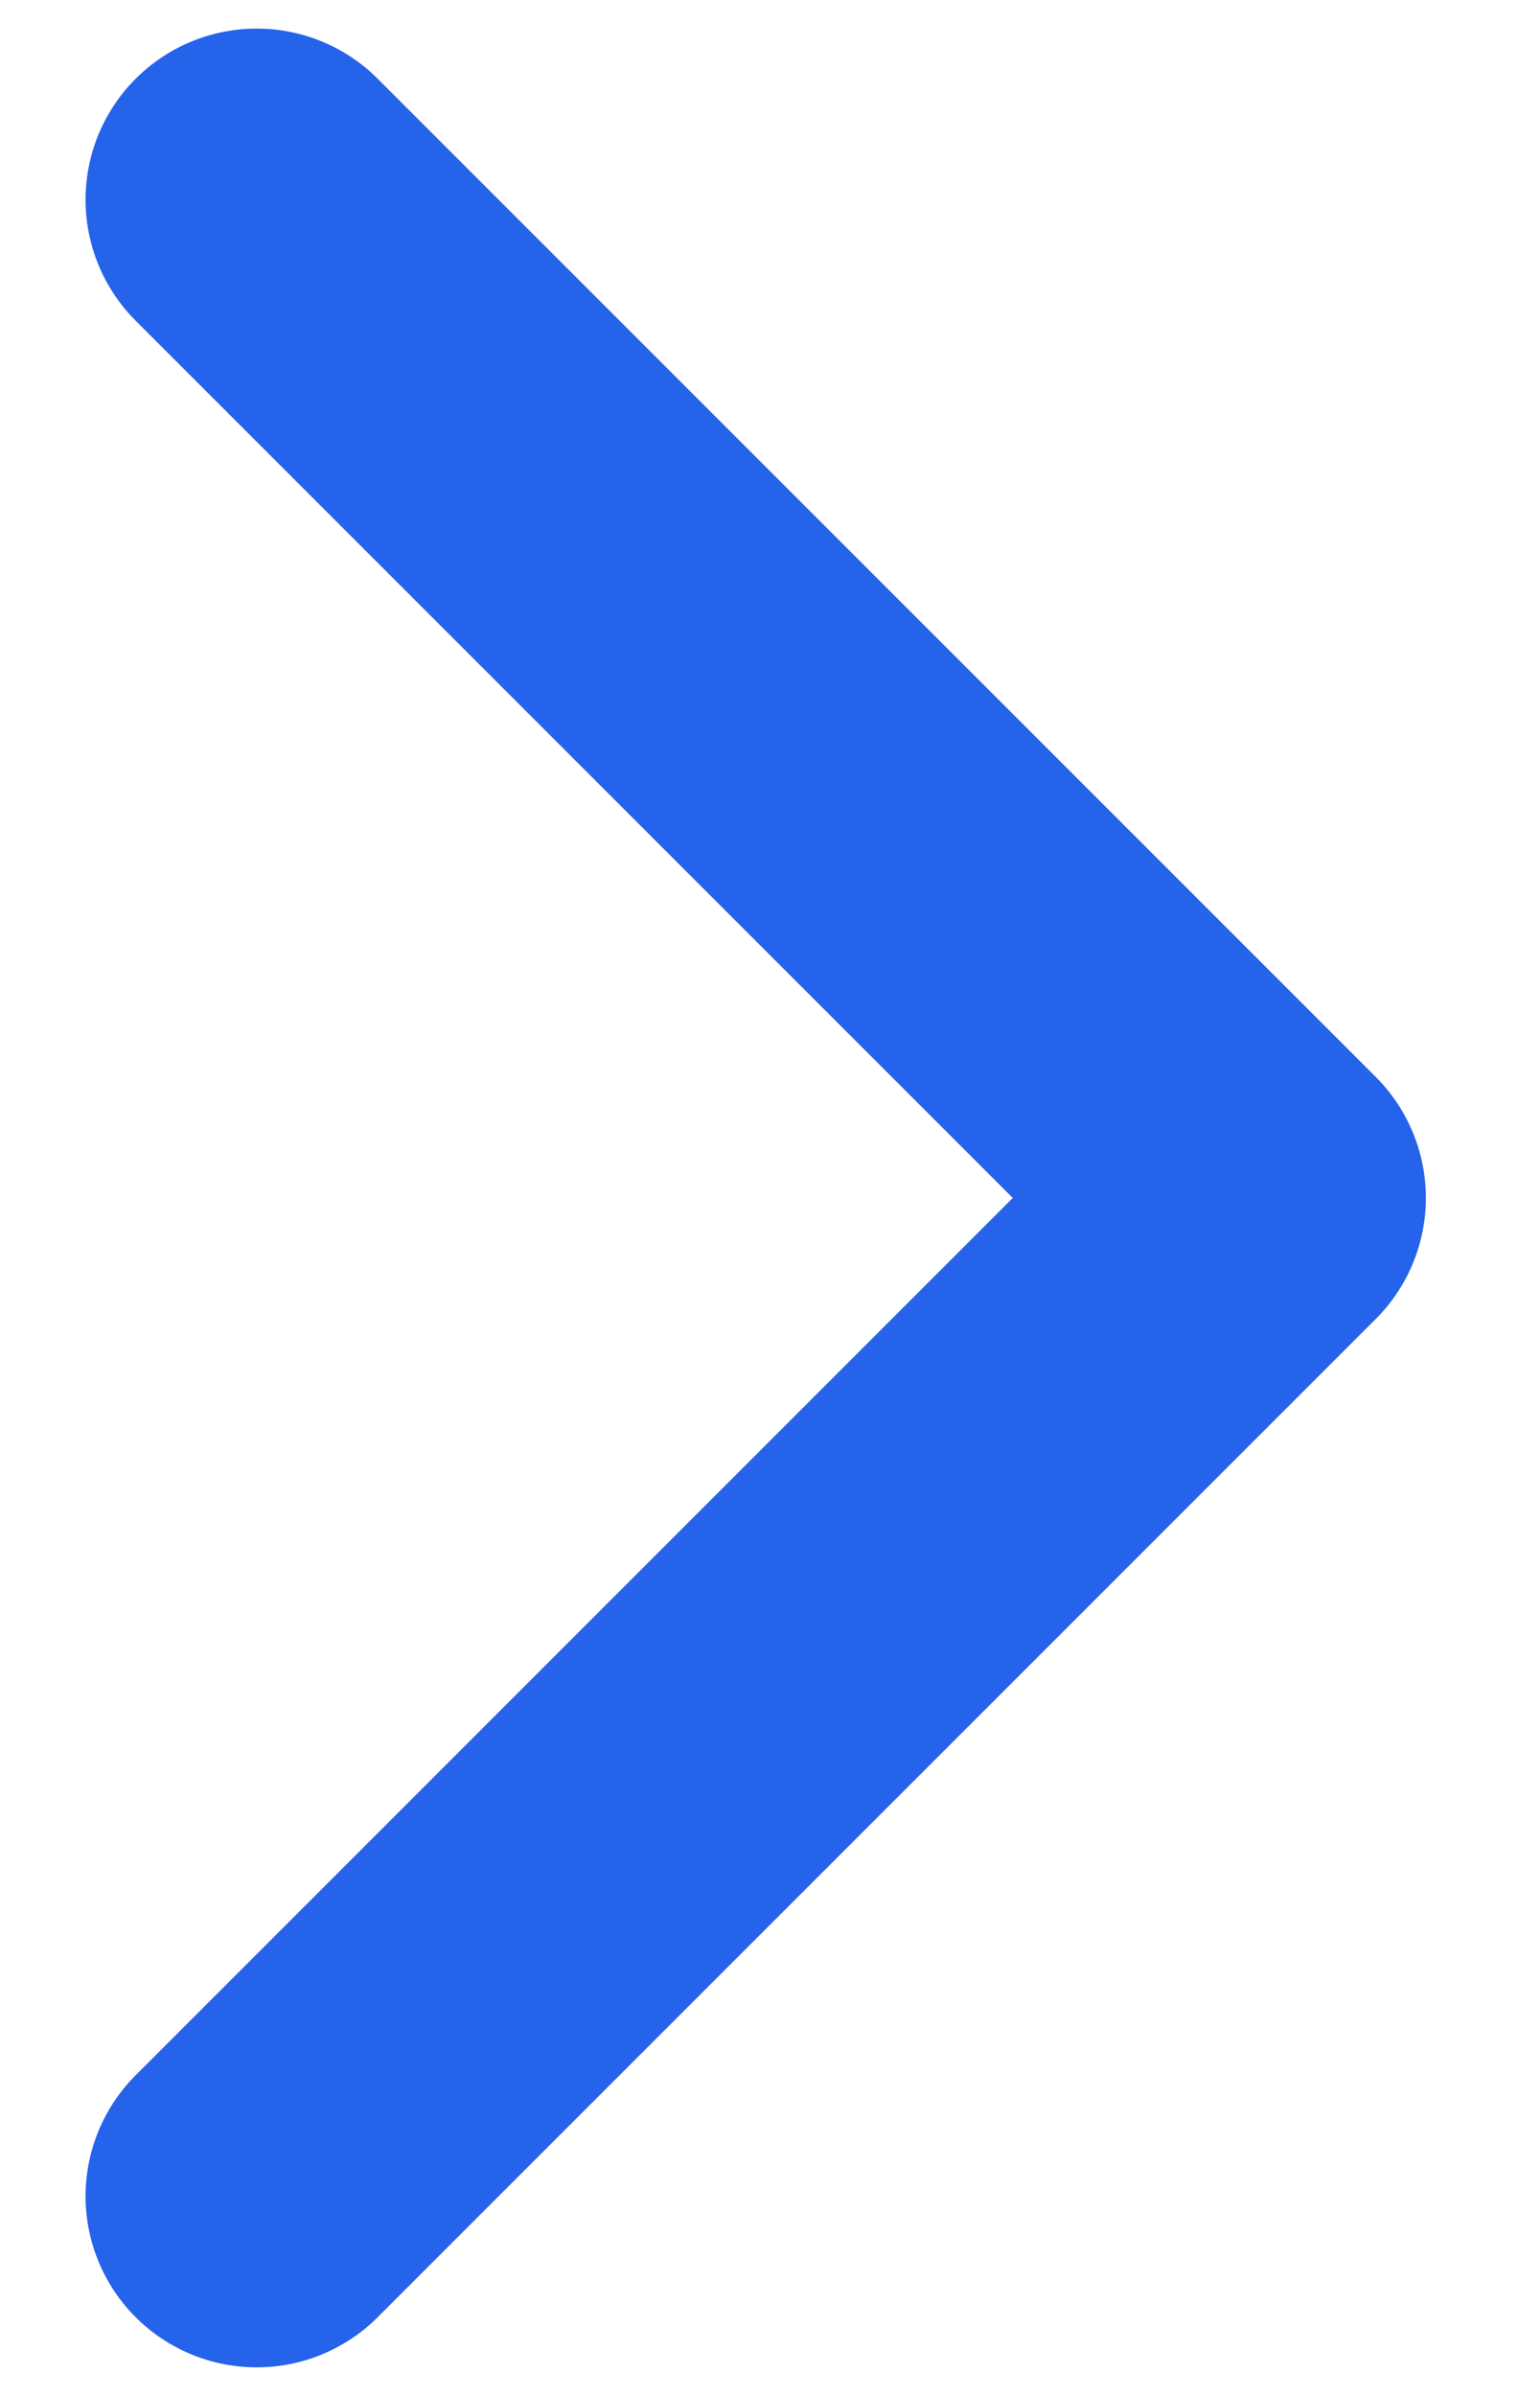 <svg width="9" height="14" viewBox="0 0 9 14" fill="none" xmlns="http://www.w3.org/2000/svg">
<path d="M1.5 1.167L7.333 7L1.5 12.833" stroke="#2563EB" stroke-width="2" stroke-linecap="round" stroke-linejoin="round"/>
</svg>
